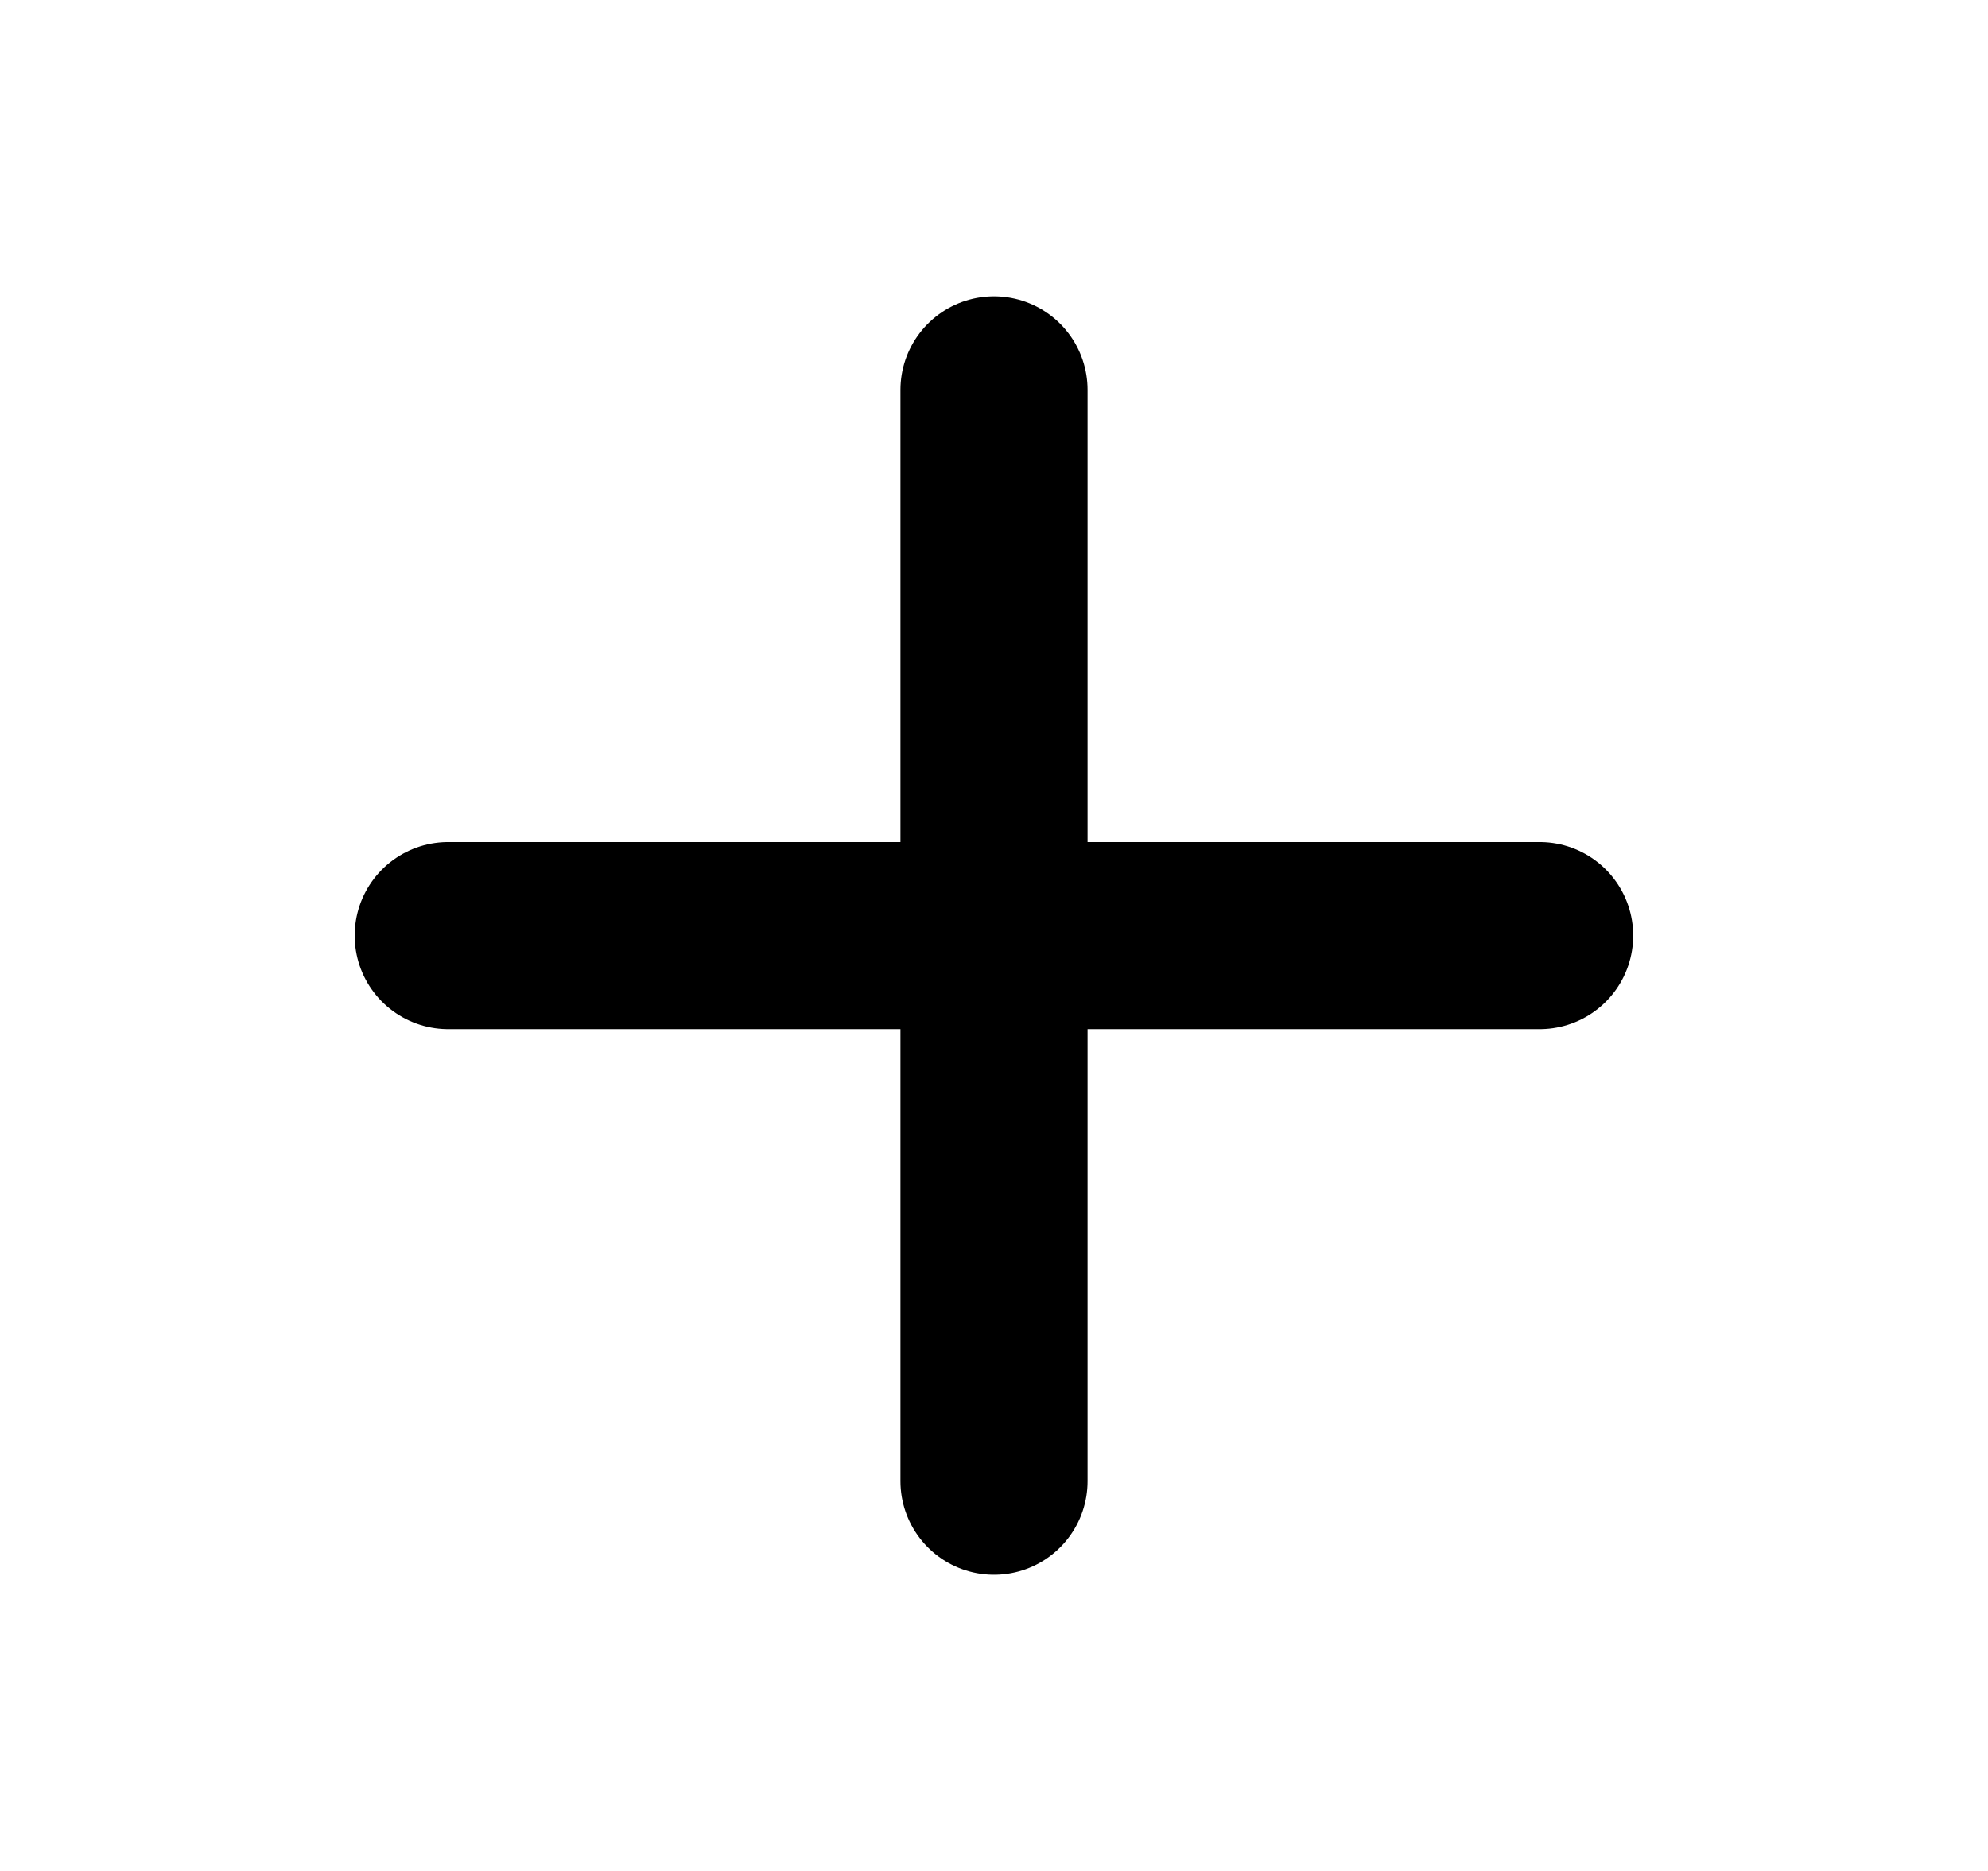 <svg width="17" height="16" viewBox="0 0 17 16" fill="none" xmlns="http://www.w3.org/2000/svg">
<g id="plus">
<path id="Icon" d="M8.5 3.334V12.667M3.833 8.001H13.166" stroke="black" stroke-width="1.6" stroke-linecap="round" stroke-linejoin="round"/>
</g>
</svg>

